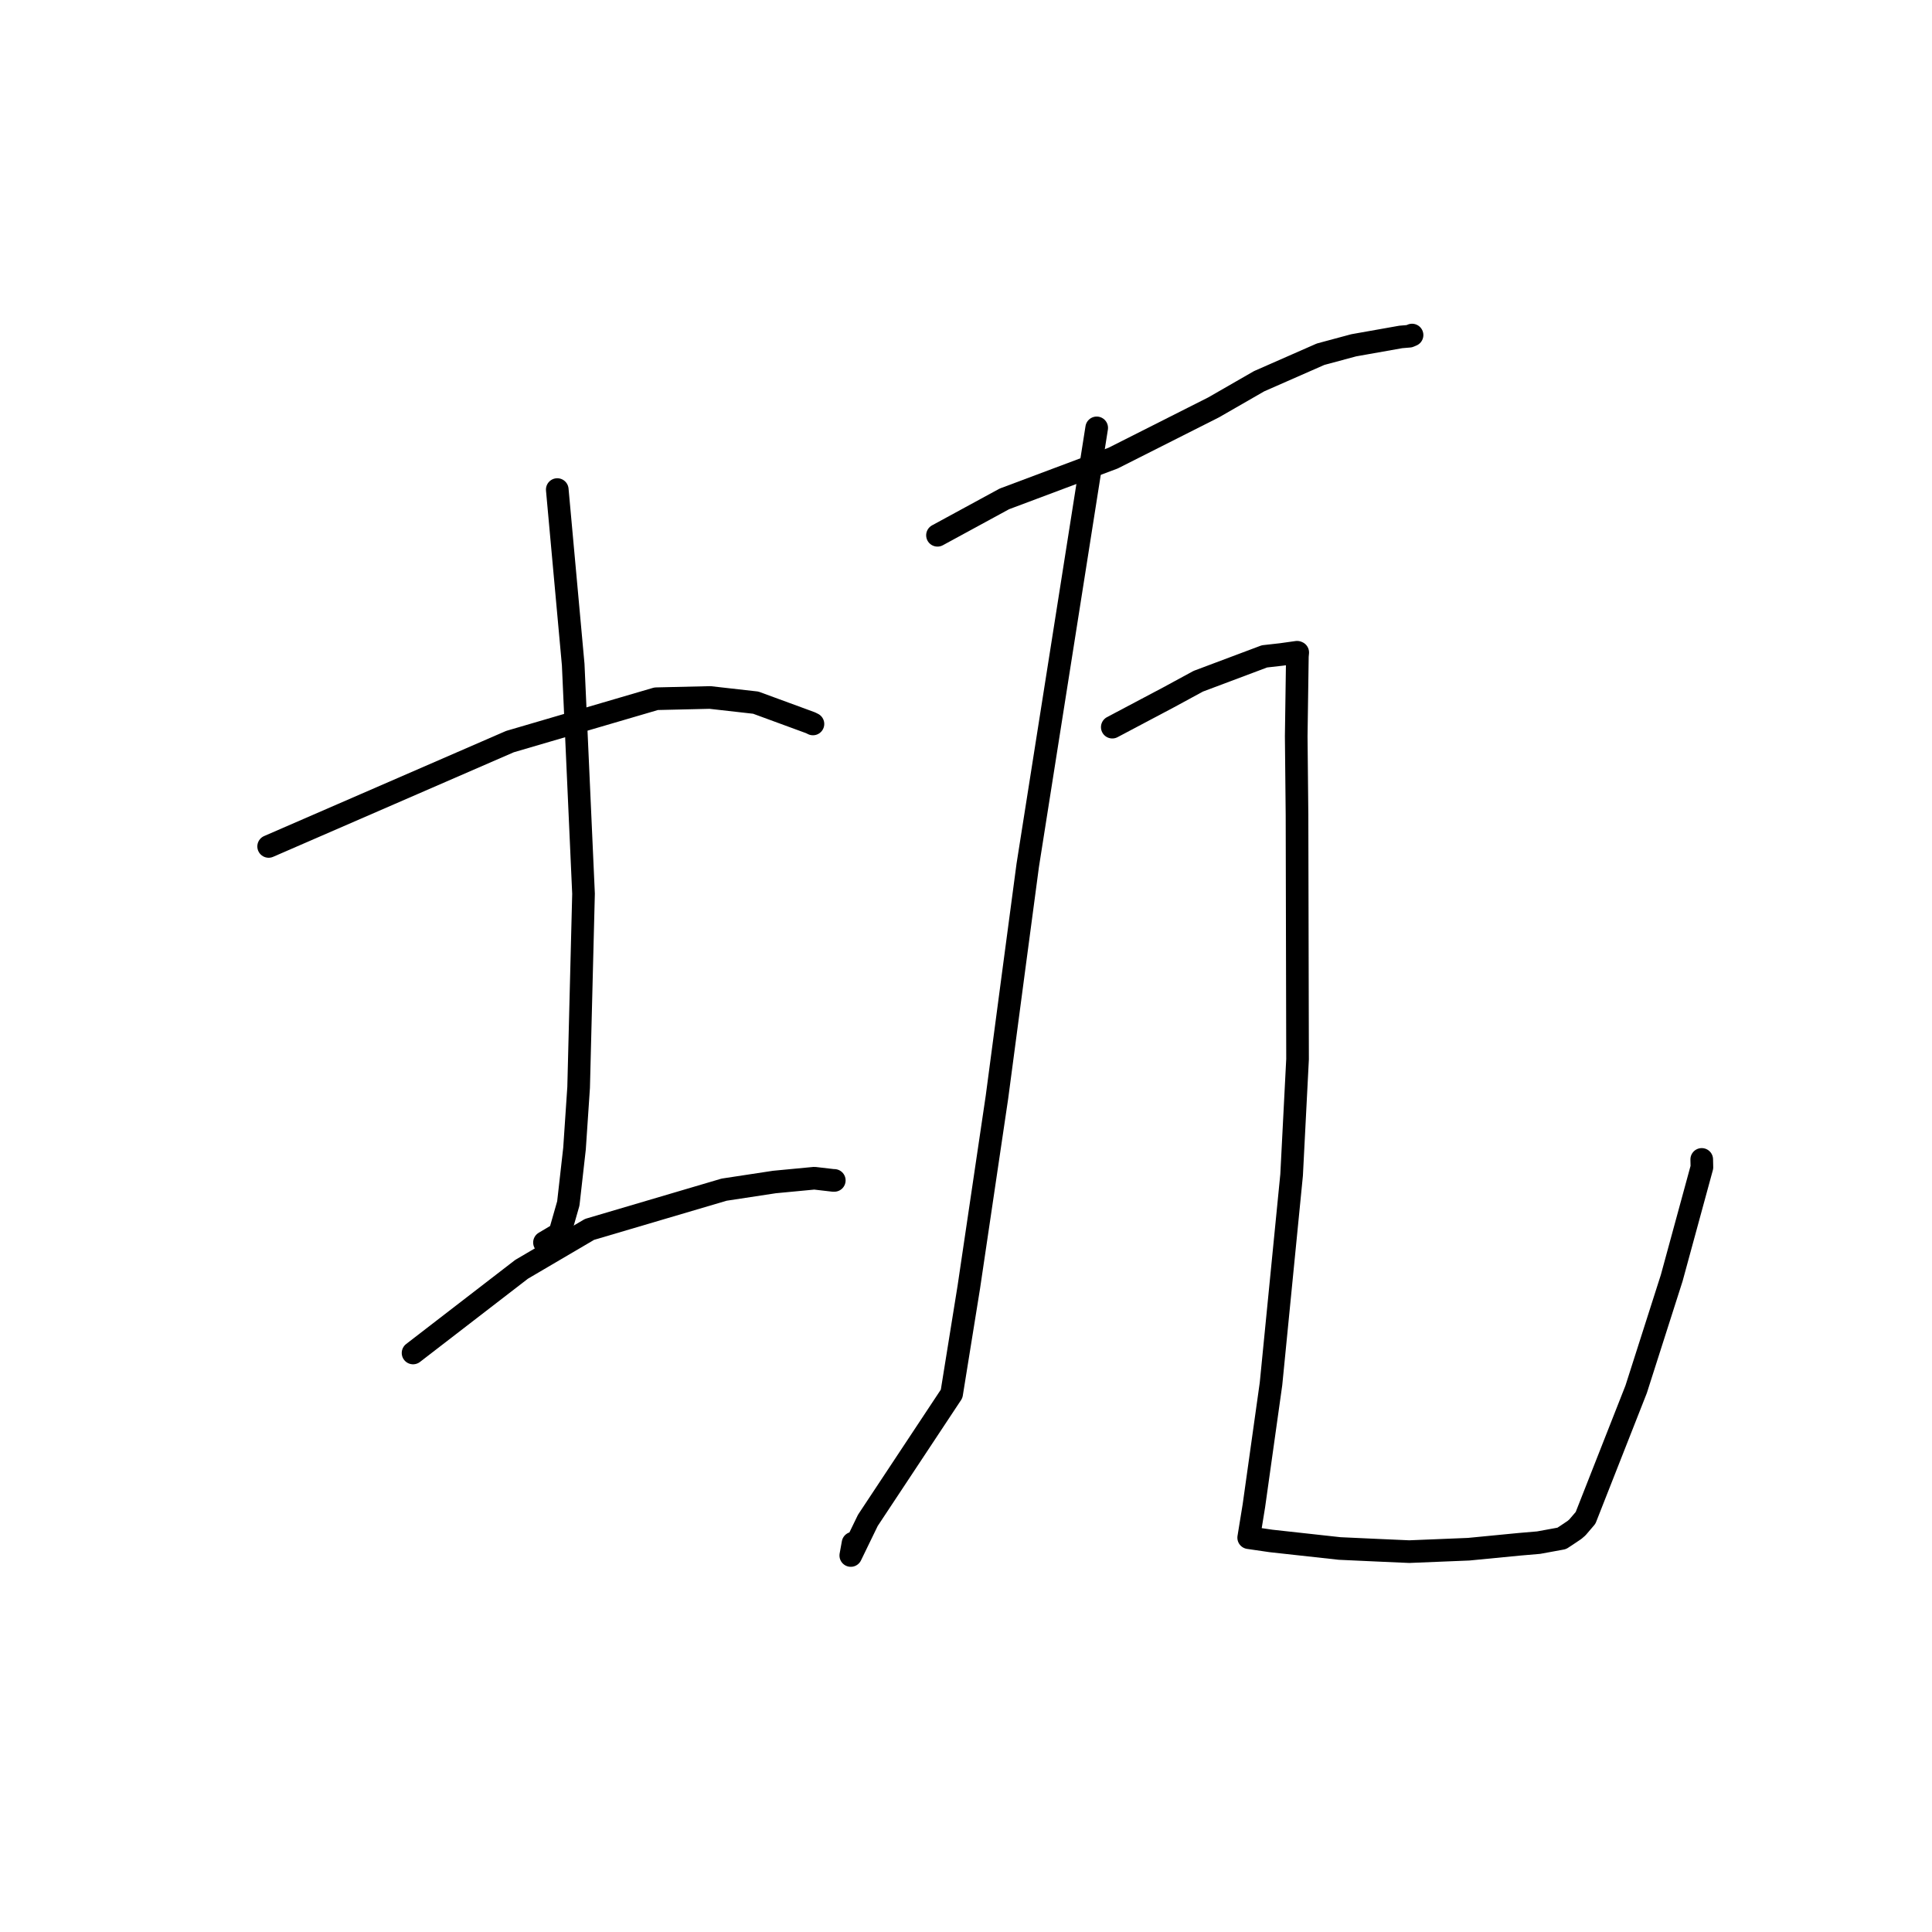 <?xml version="1.0" standalone="no"?>
    <svg width="256" height="256" xmlns="http://www.w3.org/2000/svg" version="1.1">
    <polyline stroke="black" stroke-width="3" stroke-linecap="round" fill="transparent" stroke-linejoin="round" points="35.597 112.157 51.583 105.212 67.57 98.266 86.949 92.586 94.073 92.42 100.141 93.105 107.389 95.765 107.695 95.915 107.719 95.927 " />
        <polyline stroke="black" stroke-width="3" stroke-linecap="round" fill="transparent" stroke-linejoin="round" points="73.841 64.87 74.896 76.465 75.952 88.061 77.32 118.427 76.672 144.078 76.126 152.195 75.305 159.463 74.168 163.438 72.33 164.53 72.146 164.639 " />
        <polyline stroke="black" stroke-width="3" stroke-linecap="round" fill="transparent" stroke-linejoin="round" points="54.733 179.277 61.924 173.732 69.115 168.188 78.118 162.901 95.946 157.637 102.617 156.622 107.908 156.119 110.422 156.411 110.546 156.41 110.548 156.41 " />
        <polyline stroke="black" stroke-width="3" stroke-linecap="round" fill="transparent" stroke-linejoin="round" points="124.221 70.928 128.65 68.519 133.08 66.109 147.496 60.702 160.818 53.977 166.839 50.514 174.987 46.934 179.378 45.753 185.609 44.647 186.74 44.552 187.095 44.401 187.101 44.398 187.104 44.397 " />
        <polyline stroke="black" stroke-width="3" stroke-linecap="round" fill="transparent" stroke-linejoin="round" points="145.318 56.695 140.75 85.676 136.181 114.657 134.281 128.936 132.101 145.387 128.372 170.557 126.095 184.688 114.994 201.457 112.734 206.111 113.03 204.477 " />
        <polyline stroke="black" stroke-width="3" stroke-linecap="round" fill="transparent" stroke-linejoin="round" points="147.384 96.351 151.124 94.371 154.863 92.392 158.778 90.266 167.548 86.973 169.784 86.72 171.875 86.427 171.927 86.448 171.955 86.459 171.909 86.964 171.756 97.56 171.861 108.002 171.933 140.345 171.145 155.689 168.415 183.369 166.147 199.519 165.527 203.328 165.459 203.747 165.458 203.751 165.458 203.751 165.458 203.751 168.409 204.182 177.51 205.183 182.453 205.41 186.731 205.599 194.612 205.278 201.305 204.628 203.88 204.407 206.936 203.847 207.532 203.459 208.624 202.726 209.012 202.392 210.096 201.123 216.799 184.088 221.51 169.347 225.511 154.671 225.489 153.629 " />
        </svg>